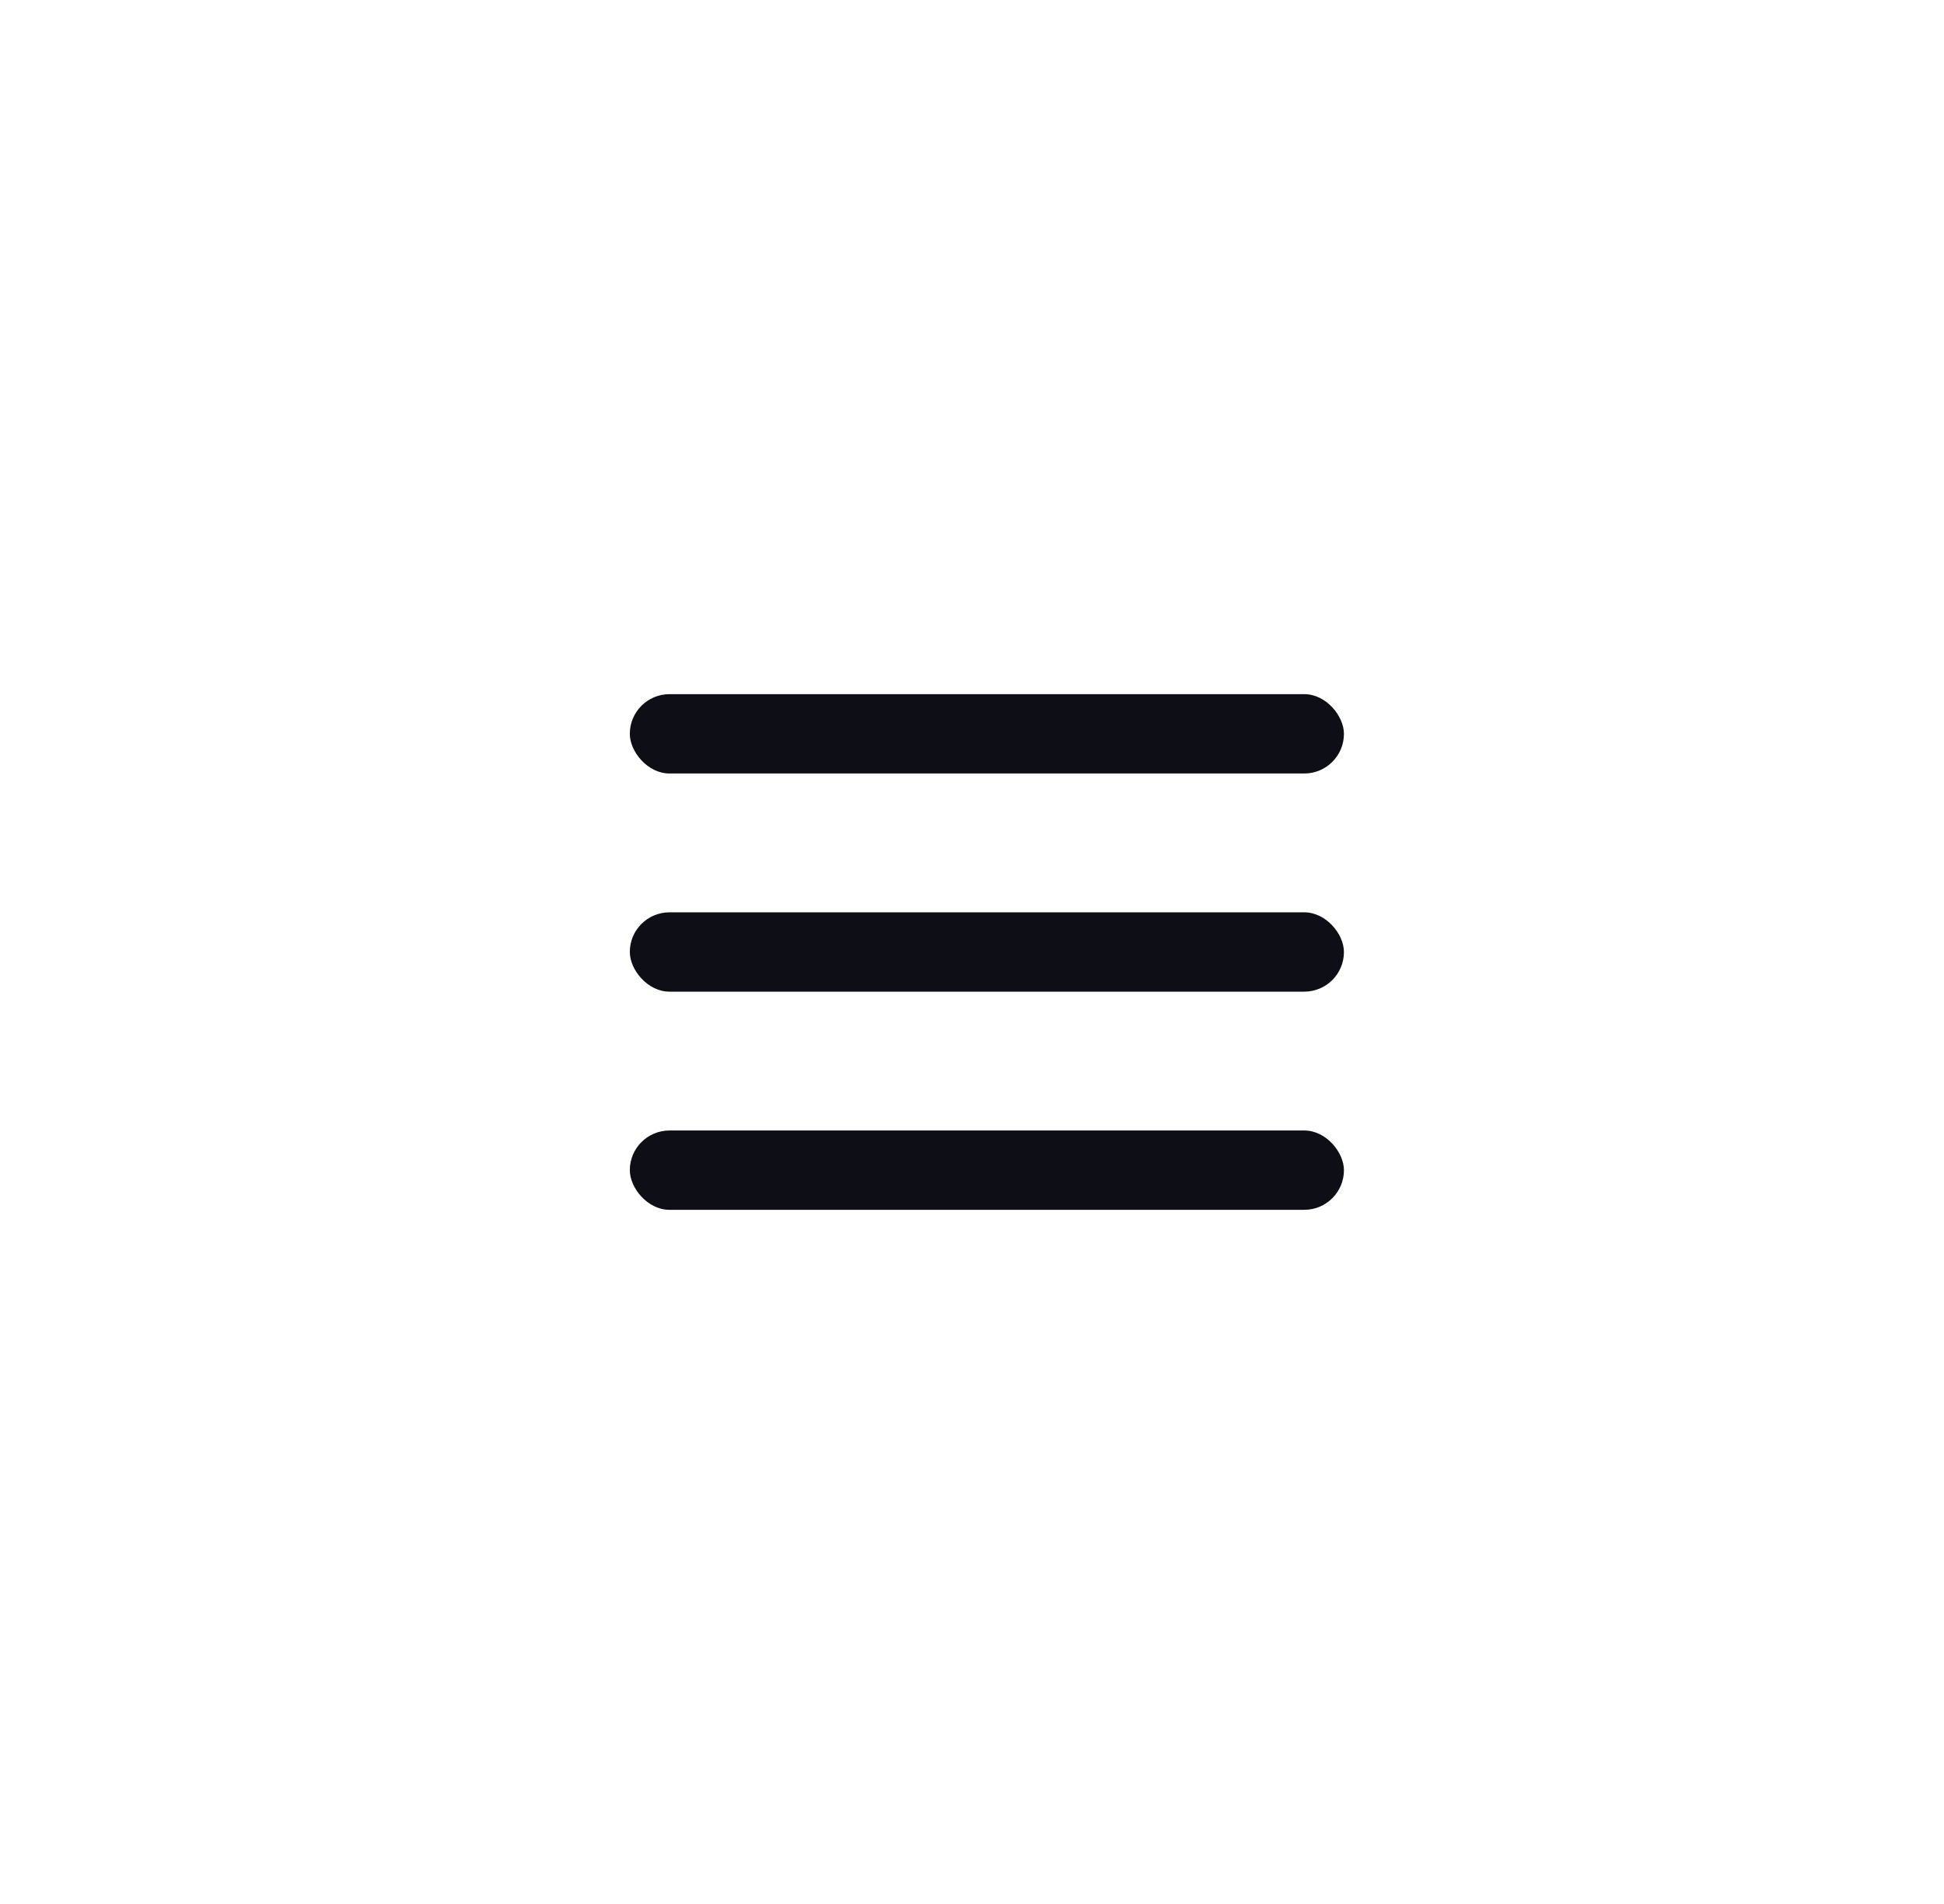 <svg width="49" height="48" viewBox="0 0 49 48" fill="none" xmlns="http://www.w3.org/2000/svg">
<rect x="15.875" y="17.5" width="18" height="2" rx="1" fill="#0E0E16"/>
<rect x="15.875" y="23" width="18" height="2" rx="1" fill="#0E0E16"/>
<rect x="15.875" y="28.5" width="18" height="2" rx="1" fill="#0E0E16"/>
</svg>
